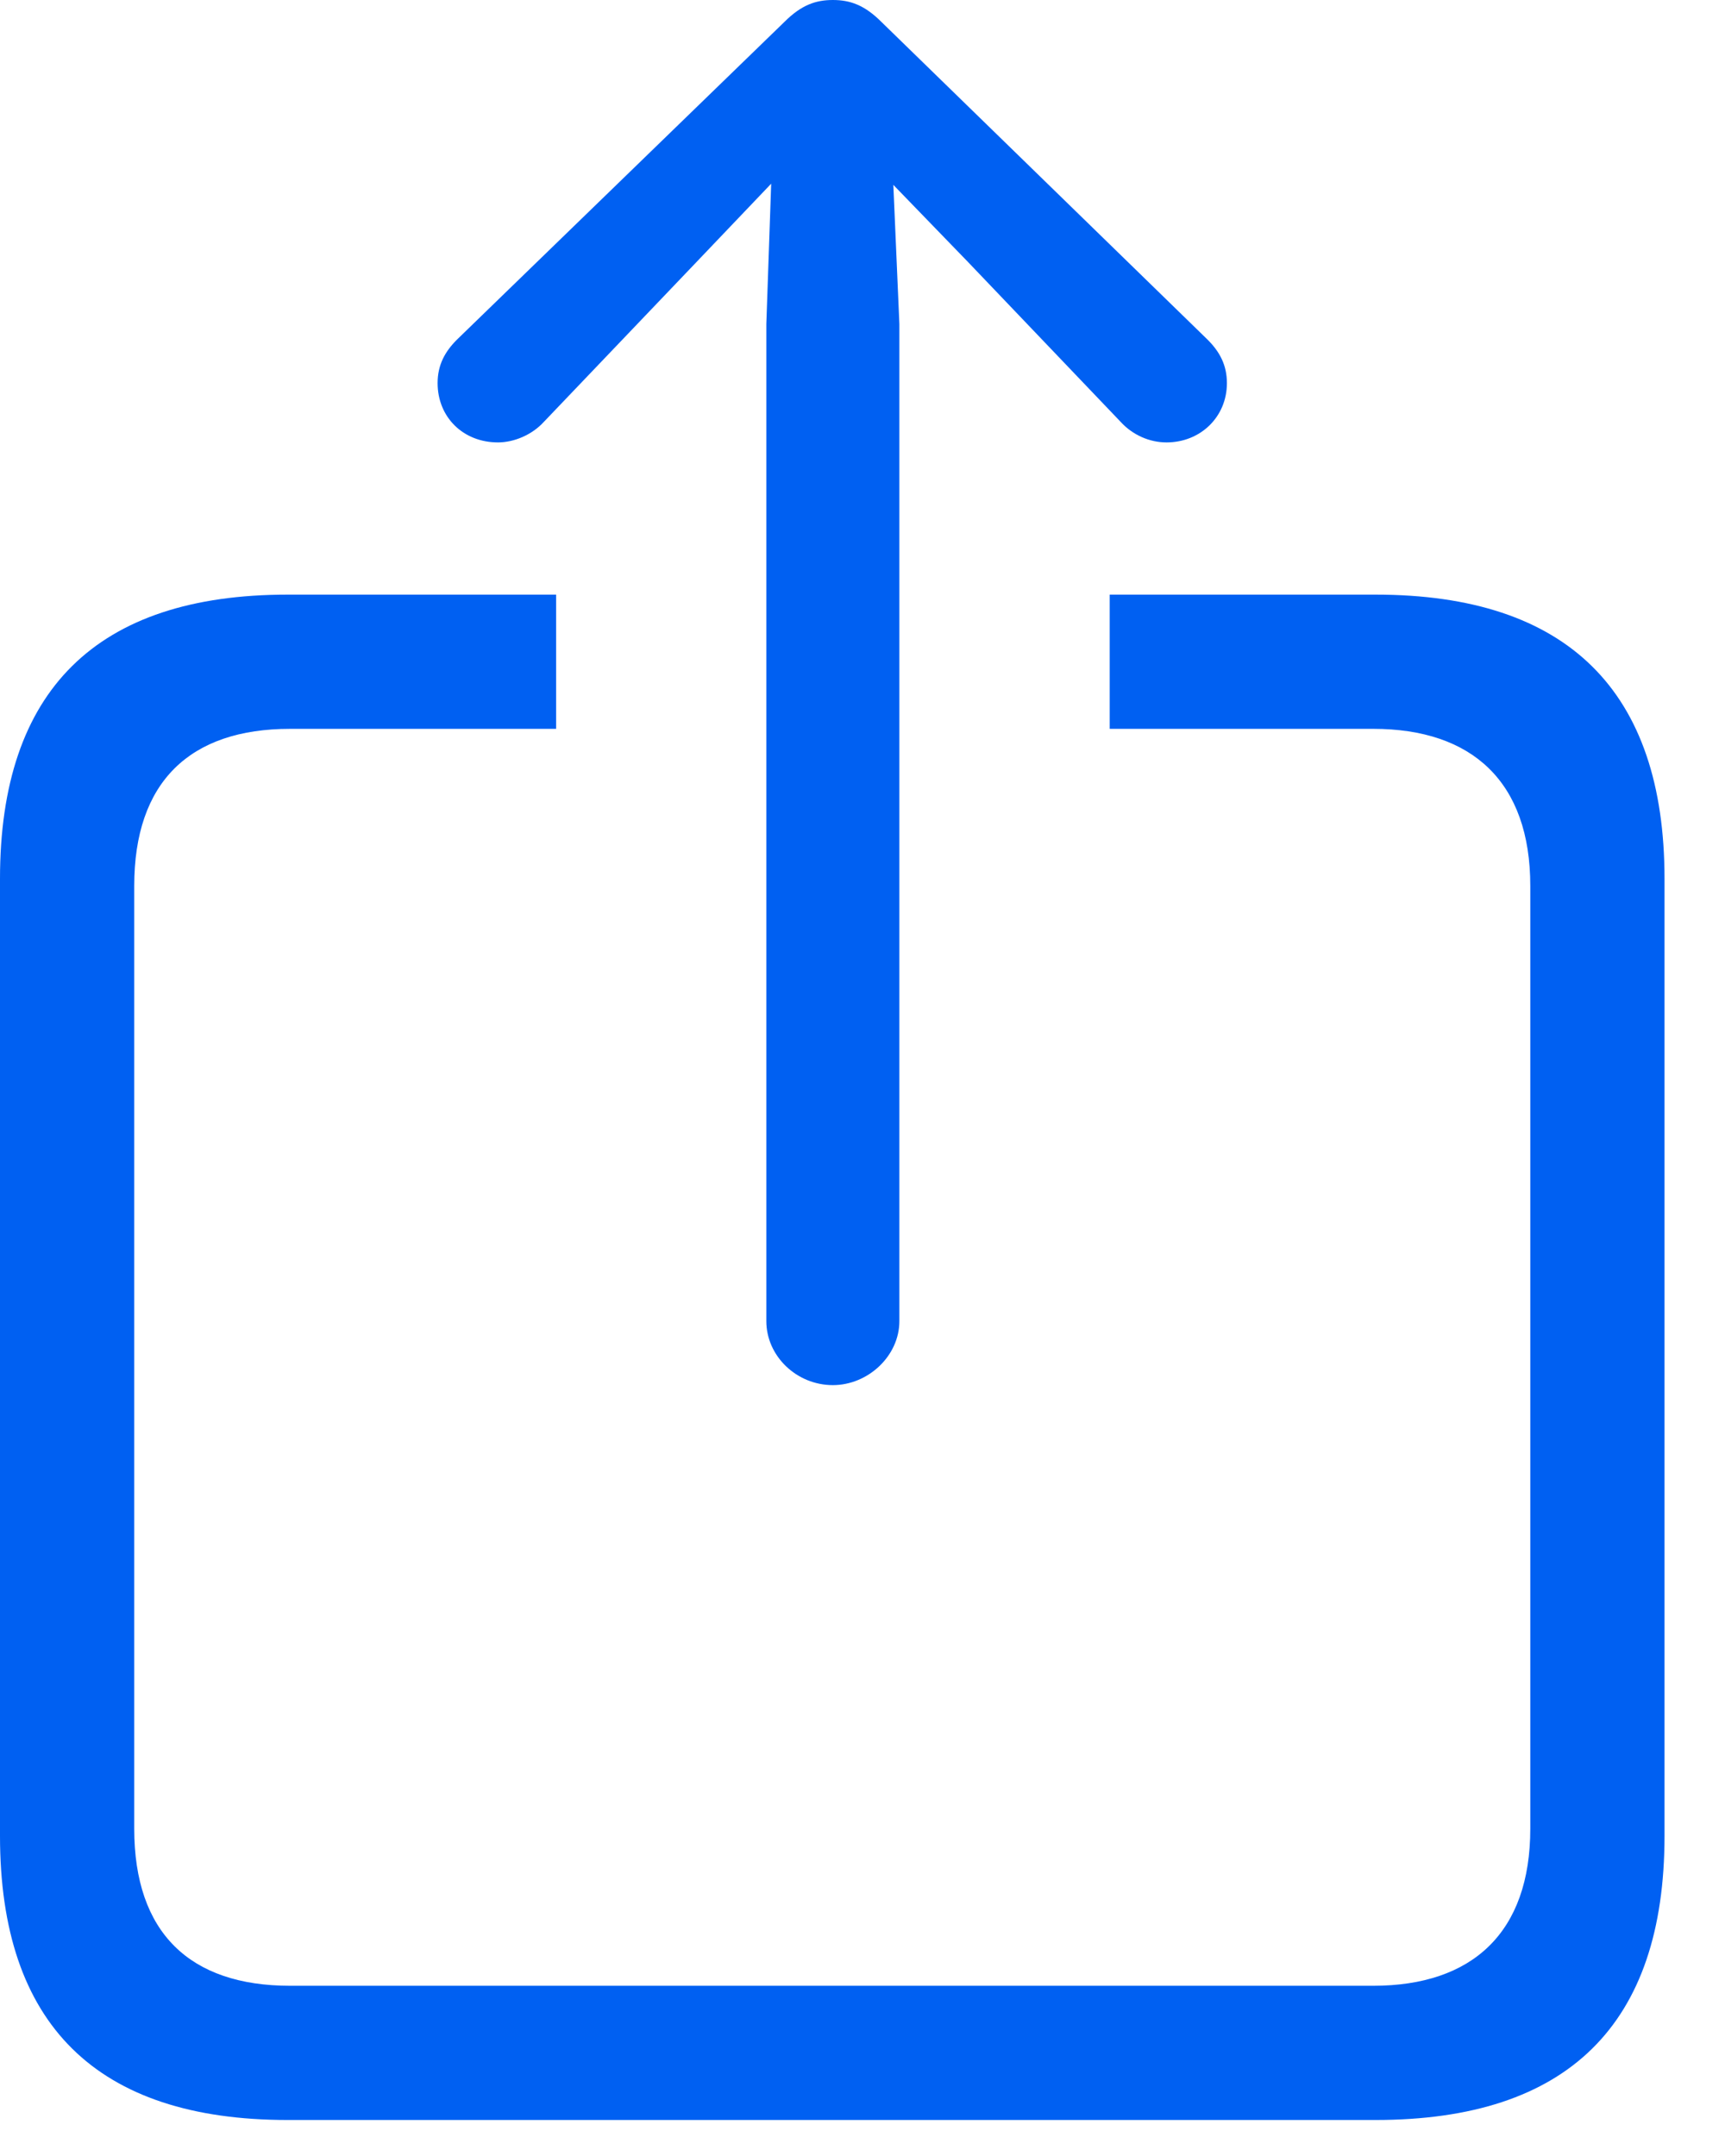 <svg width="16" height="20" viewBox="0 0 16 20" fill="none" xmlns="http://www.w3.org/2000/svg">
<path d="M7.725 12.849C8.05 12.849 8.342 12.58 8.342 12.255V3.005L8.286 1.715L8.981 2.433L10.394 3.913C10.506 4.036 10.663 4.104 10.82 4.104C11.134 4.104 11.38 3.868 11.38 3.554C11.38 3.386 11.313 3.263 11.201 3.151L8.174 0.202C8.017 0.045 7.882 0 7.725 0C7.568 0 7.434 0.045 7.277 0.202L4.238 3.151C4.126 3.263 4.059 3.386 4.059 3.554C4.059 3.868 4.294 4.104 4.619 4.104C4.765 4.104 4.933 4.036 5.045 3.913L6.458 2.433L7.153 1.704L7.108 3.005V12.255C7.108 12.58 7.389 12.849 7.725 12.849ZM2.668 19.666H12.759C14.542 19.666 15.439 18.78 15.439 17.031V8.151C15.439 6.413 14.542 5.516 12.759 5.516H10.293V6.761H12.737C13.656 6.761 14.194 7.254 14.194 8.218V16.964C14.194 17.928 13.656 18.421 12.737 18.421H2.691C1.76 18.421 1.245 17.928 1.245 16.964V8.218C1.245 7.254 1.76 6.761 2.691 6.761H5.158V5.516H2.668C0.897 5.516 0 6.402 0 8.151V17.031C0 18.78 0.897 19.666 2.668 19.666Z" fill="#0060F2"/>
</svg>
